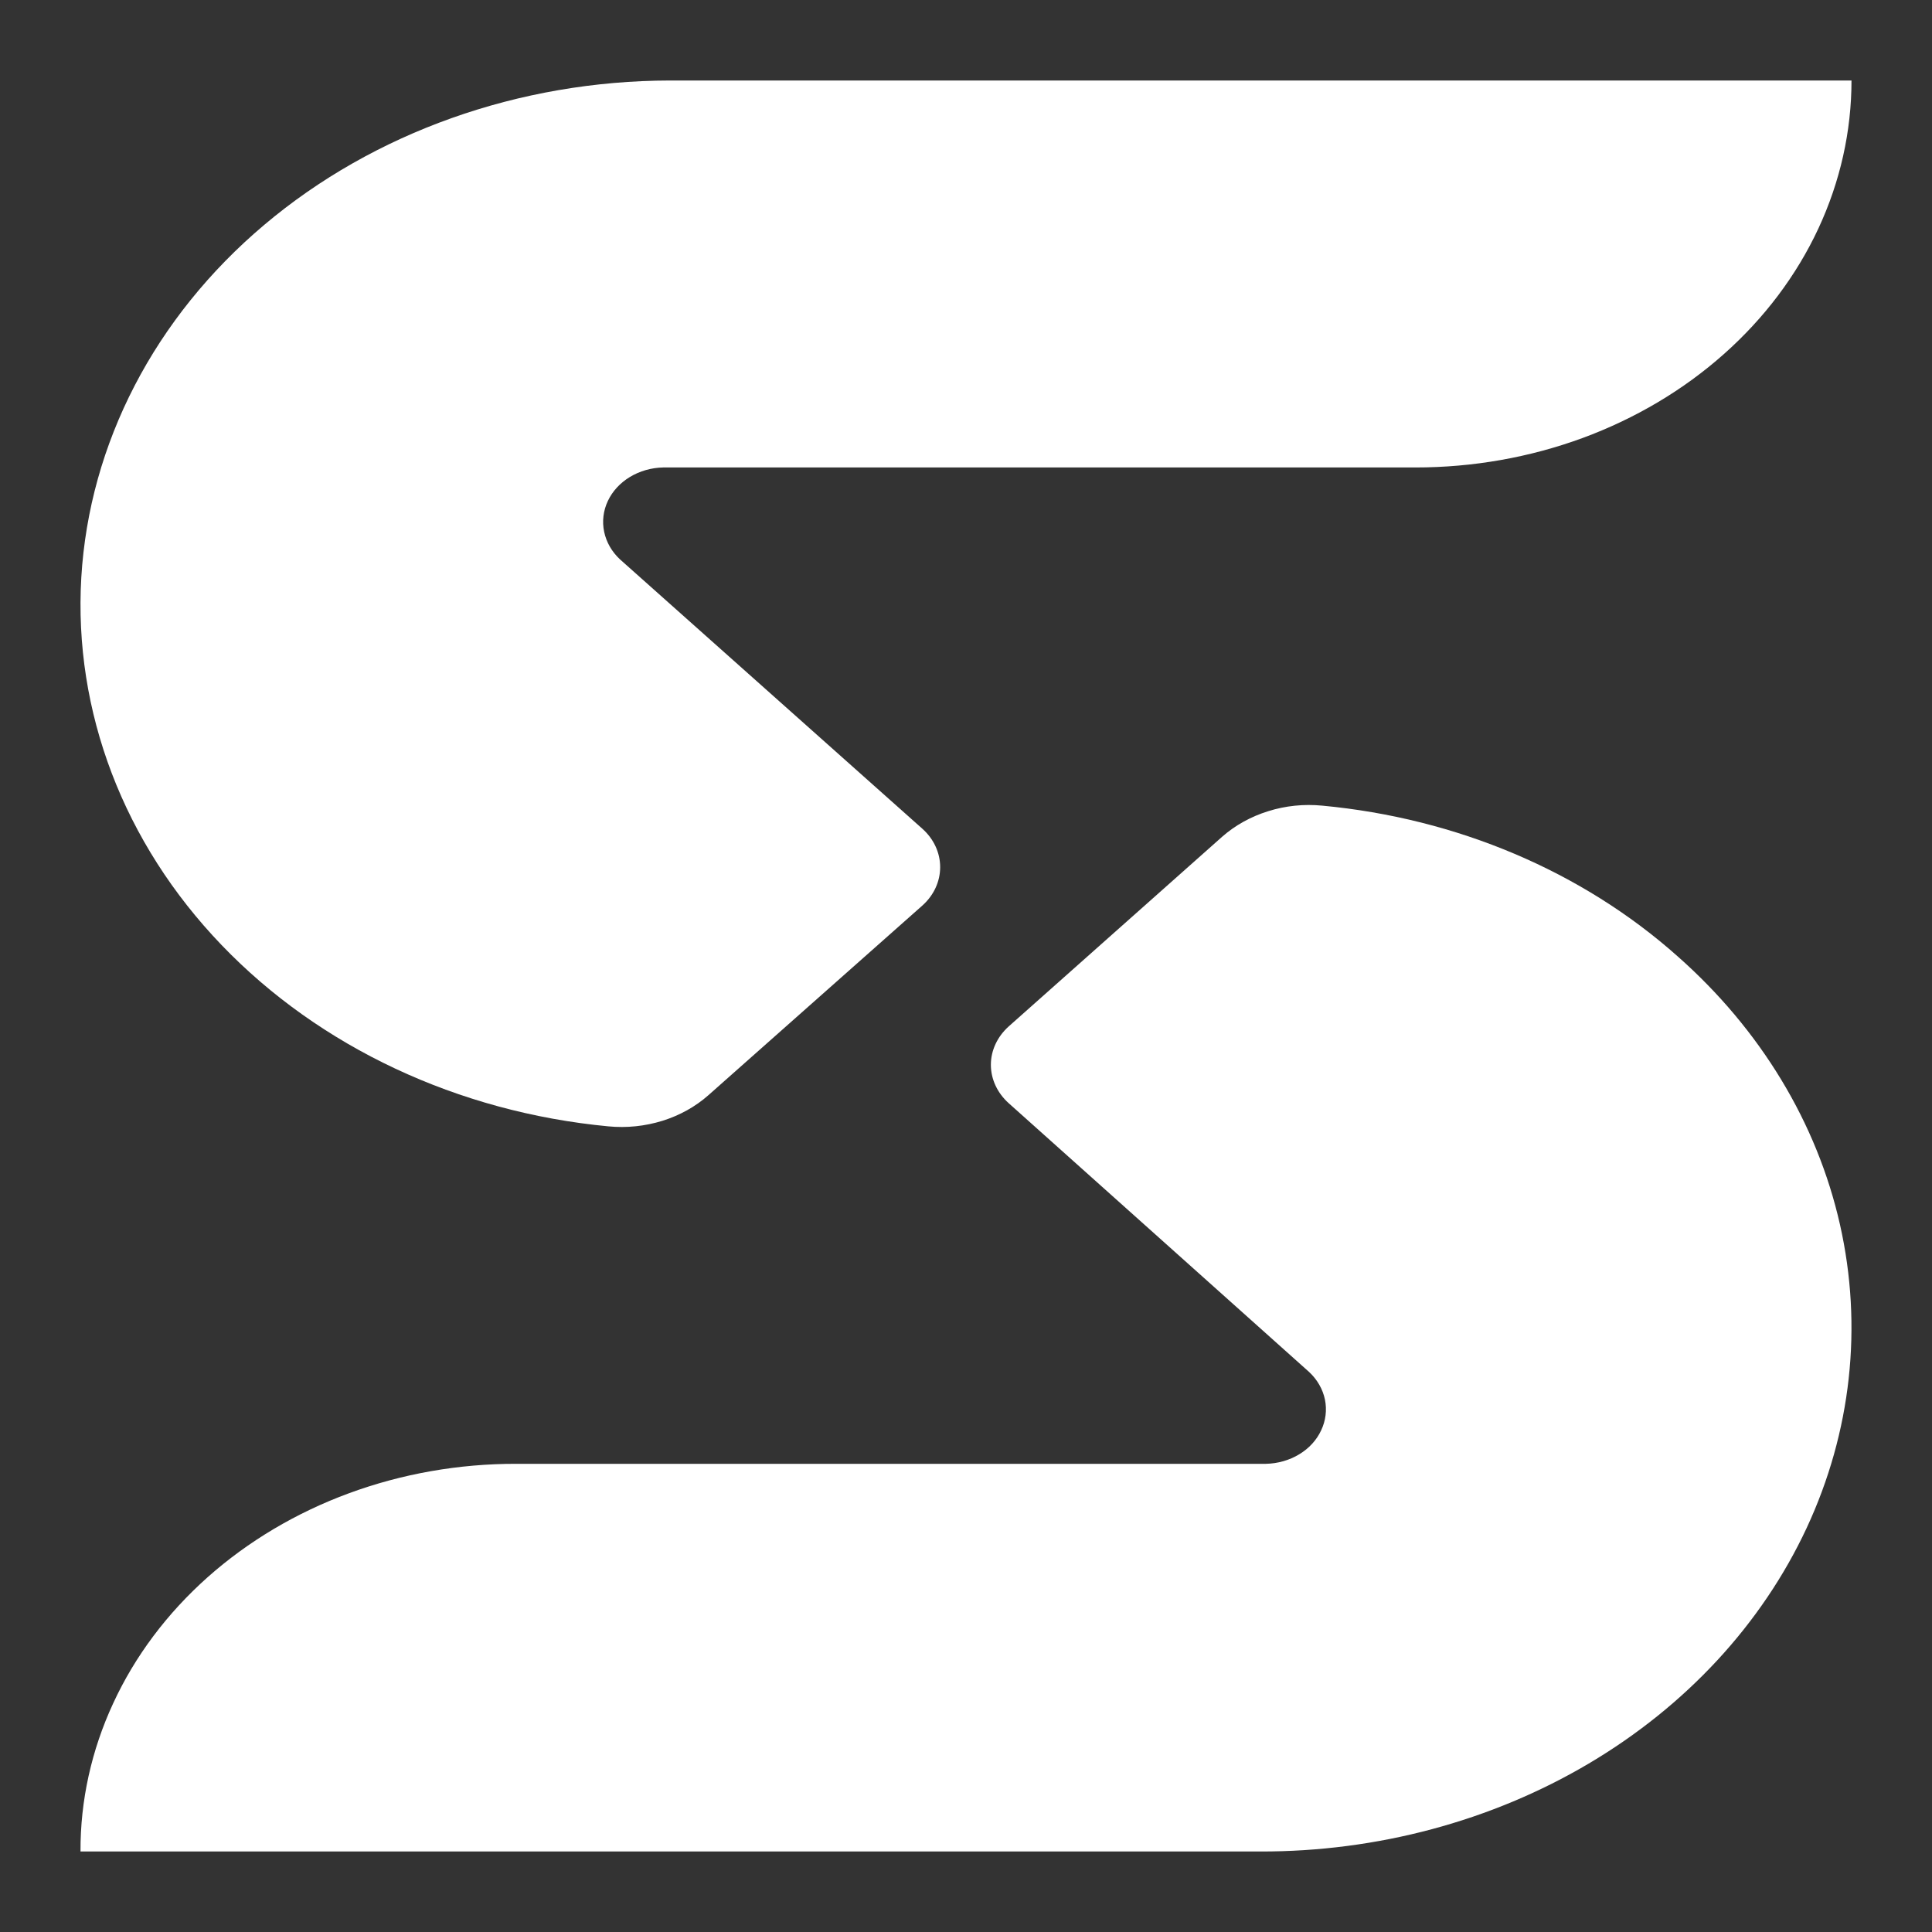 <svg width="24" height="24" viewBox="0 0 24 24" fill="none" xmlns="http://www.w3.org/2000/svg">
<rect x="0" y="0" width="24" height="24" fill="#333333" stroke="none"/>
<path d="M11.458 11.249L8.801 13.604C8.64 13.747 8.444 13.856 8.229 13.923C8.013 13.99 7.784 14.014 7.557 13.992C5.69 13.815 3.971 13.009 2.753 11.74C1.535 10.472 0.912 8.837 1.01 7.173C1.109 5.509 1.922 3.941 3.283 2.793C4.643 1.645 6.448 1.003 8.325 1H23C23 1.631 22.86 2.256 22.588 2.84C22.316 3.423 21.917 3.953 21.414 4.399C20.911 4.846 20.314 5.2 19.657 5.442C19 5.683 18.296 5.807 17.584 5.807H8.239C8.091 5.81 7.947 5.851 7.825 5.925C7.703 5.999 7.608 6.102 7.551 6.223C7.494 6.344 7.478 6.477 7.505 6.606C7.532 6.735 7.6 6.854 7.702 6.949L11.458 10.295C11.6 10.422 11.679 10.593 11.679 10.772C11.679 10.951 11.6 11.122 11.458 11.249Z" fill="white"/>
<path d="M20.839 11.879C21.869 12.788 22.572 13.949 22.857 15.213C23.142 16.478 22.998 17.789 22.443 18.981C21.887 20.173 20.946 21.191 19.737 21.907C18.529 22.622 17.108 23.003 15.655 23H1C0.997 22.368 1.136 21.741 1.407 21.157C1.677 20.572 2.076 20.041 2.579 19.593C3.082 19.146 3.679 18.791 4.337 18.549C4.995 18.307 5.7 18.183 6.412 18.184H15.726C15.873 18.181 16.017 18.14 16.139 18.066C16.261 17.993 16.356 17.889 16.412 17.768C16.469 17.648 16.485 17.515 16.459 17.386C16.432 17.257 16.364 17.138 16.262 17.043L12.53 13.704C12.389 13.577 12.309 13.406 12.309 13.227C12.309 13.049 12.389 12.878 12.53 12.751L15.18 10.396C15.342 10.253 15.538 10.144 15.754 10.077C15.969 10.009 16.199 9.986 16.426 10.008C18.095 10.164 19.654 10.824 20.839 11.879Z" fill="white"/>
</svg>
